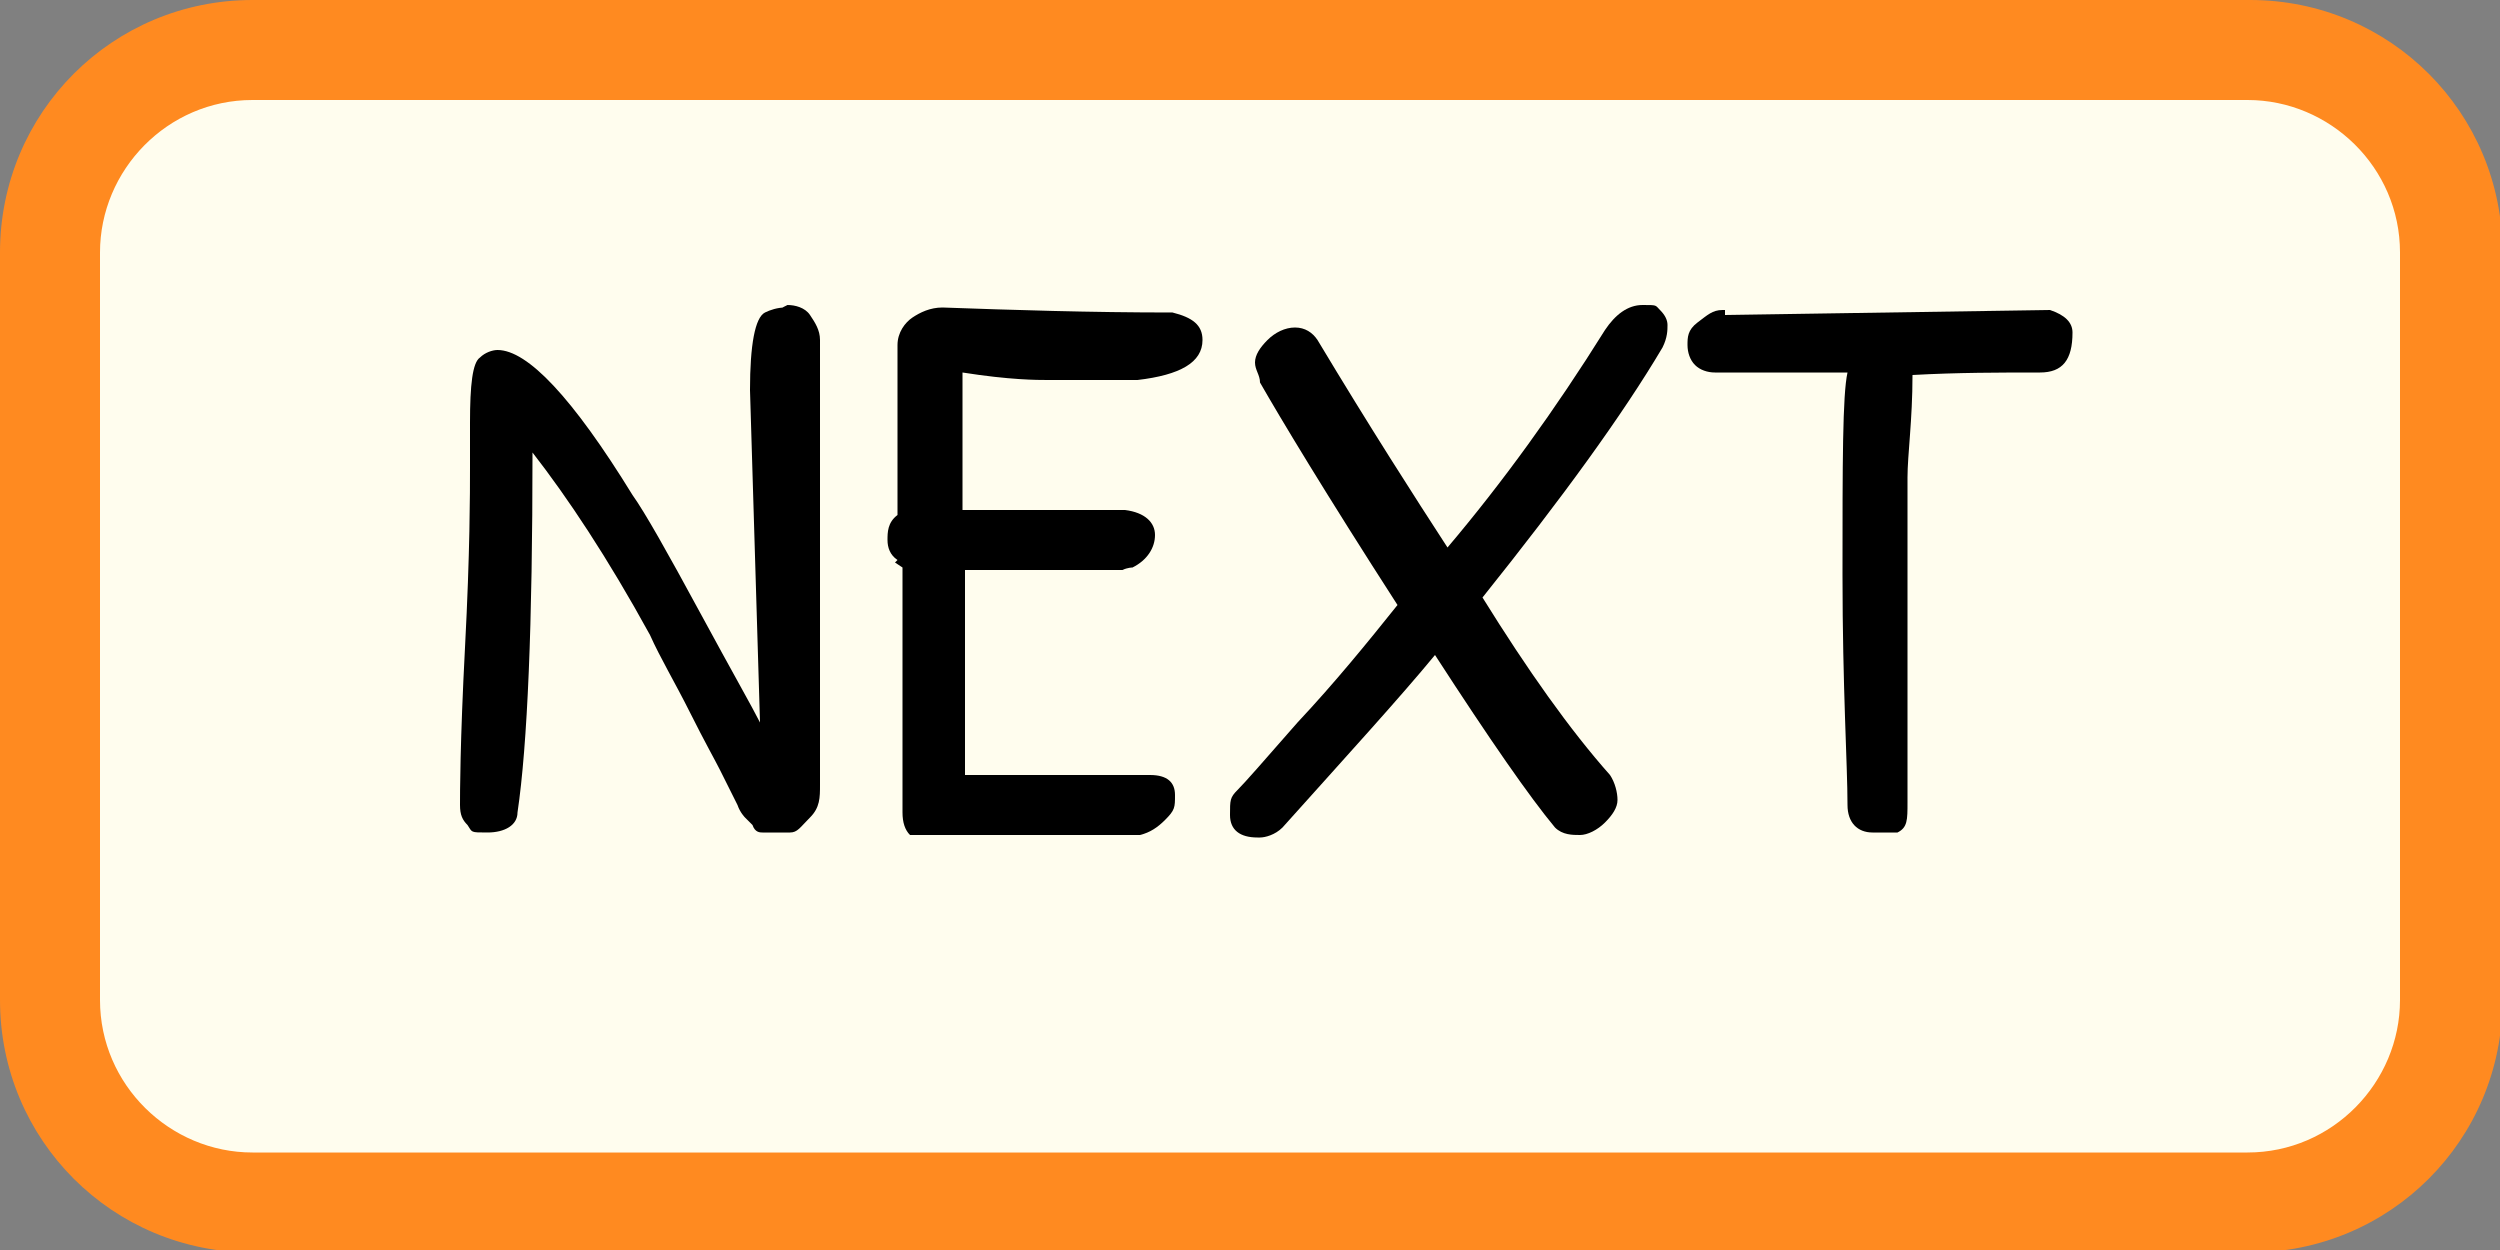 <?xml version="1.0" encoding="UTF-8"?>
<svg id="Layer_1" xmlns="http://www.w3.org/2000/svg" version="1.1" viewBox="0 0 100 50">
  <rect x="0" y="0" width="100" height="50" fill="#808080" stroke="none"/>
  <!-- Generator: Adobe Illustrator 29.1.0, SVG Export Plug-In . SVG Version: 2.1.0 Build 142)  -->
  <defs>
    <style>
      .st0 {
        fill: #fffdee;
      }

      .st1 {
        fill: #ff8a20;
      }
    </style>
  </defs>
  <path class="st0" d="M10.1,2h79.9c4.5,0,8.1,3.6,8.1,8.1v29.9c0,4.5-3.6,8.1-8.1,8.1H10.1c-4.5,0-8.1-3.6-8.1-8.1V10.1C2,5.6,5.6,2,10.1,2Z"/>
  <path class="st1" d="M89.9,4c3.3,0,6.1,2.7,6.1,6.1v29.9c0,3.3-2.7,6.1-6.1,6.1H10.1c-3.3,0-6.1-2.7-6.1-6.1V10.1c0-3.3,2.7-6.1,6.1-6.1h79.9M89.9,0H10.1C4.5,0,0,4.5,0,10.1v29.9c0,5.6,4.5,10.1,10.1,10.1h79.9c5.6,0,10.1-4.5,10.1-10.1V10.1c0-5.6-4.5-10.1-10.1-10.1h0Z"/>
  <path d="M31.5,12.2c.3,0,.7.1.9.4s.4.6.4,1c0,8.3,0,13.4,0,15.1,0,1.7,0,2.6,0,2.7,0,.5,0,.9-.4,1.3s-.5.6-.8.6h-.7c-.2,0-.3,0-.4,0-.1,0-.3,0-.4-.3l-.3-.3s-.2-.2-.3-.5c-.1-.2-.2-.4-.3-.6s-.2-.4-.4-.8c-.2-.4-.6-1.1-1.2-2.3-.6-1.2-1.2-2.2-1.6-3.1-1.7-3.1-3.3-5.5-4.7-7.3,0,6.9-.2,11.7-.6,14.4,0,.5-.5.8-1.2.8s-.6,0-.8-.3c-.2-.2-.3-.4-.3-.8s0-2.5.2-6.3.2-6.2.2-7.2v-1.8c0-1.5.1-2.4.4-2.6.2-.2.5-.3.7-.3,1.2,0,3,1.9,5.4,5.8.5.7,1.4,2.3,2.7,4.7,1.3,2.4,2.1,3.8,2.4,4.4l-.4-13.3c0-1.8.2-2.9.6-3.1.2-.1.5-.2.8-.2h-.1Z"/>
  <path d="M35.9,22.4c-.3-.2-.4-.5-.4-.8s0-.7.4-1c0-2.1,0-4.4,0-6.8,0-.5.3-.9.6-1.1s.7-.4,1.2-.4c2.8.1,5.9.2,9.2.2.8.2,1.2.5,1.2,1.1,0,.9-.9,1.4-2.6,1.6h-3.6c-.4,0-1.5,0-3.4-.3,0,2.7,0,4.5,0,5.5h6.5c.8.1,1.2.5,1.2,1s-.3,1-.9,1.3c0,0-.2,0-.4.1h-6.3v5.5c0,1.2,0,2.1,0,2.7h7.4c.7,0,1,.3,1,.8s0,.6-.4,1c-.3.3-.6.5-1,.6h-8.2c-.5,0-.8,0-1,0-.2-.2-.3-.5-.3-.9,0-.6,0-1.6,0-2.9v-6.9c0,0-.3-.2-.3-.2Z"/>
  <path d="M50.3,33.5c-.7,0-1.1-.3-1.1-.9s0-.7.3-1,1-1.1,2.4-2.7c1.5-1.6,2.8-3.2,4-4.7-2.9-4.5-4.7-7.5-5.5-8.9,0-.3-.2-.5-.2-.8s.2-.6.5-.9c.3-.3.7-.5,1.1-.5s.7.2.9.5c2.1,3.5,3.9,6.3,5.2,8.3,2.2-2.6,4.3-5.5,6.3-8.7.4-.6.9-1,1.5-1s.5,0,.7.2.3.4.3.6,0,.5-.2.9c-1.6,2.7-4,6-7.2,10,1.8,2.9,3.5,5.3,5.1,7.1.2.3.3.7.3,1s-.2.6-.5.9c-.3.3-.7.5-1,.5s-.7,0-1-.3c-1-1.2-2.6-3.5-4.8-6.9-1.4,1.7-3.5,4-6.1,6.9-.3.3-.7.4-.9.4h-.1Z"/>
  <path d="M69,12.6l13-.2c.6.2.9.5.9.9,0,1.1-.4,1.6-1.3,1.6-1.6,0-3.3,0-5.1.1,0,1.8-.2,3.2-.2,4.1v13c0,.7,0,1-.4,1.2-.3,0-.6,0-1,0-.6,0-1-.4-1-1.1,0-1.6-.2-4.7-.2-9.2s0-7.2.2-8.1h-5.3c-.3,0-.6-.1-.8-.3-.2-.2-.3-.5-.3-.8s0-.6.4-.9.6-.5,1-.5h.1Z"/>
</svg>